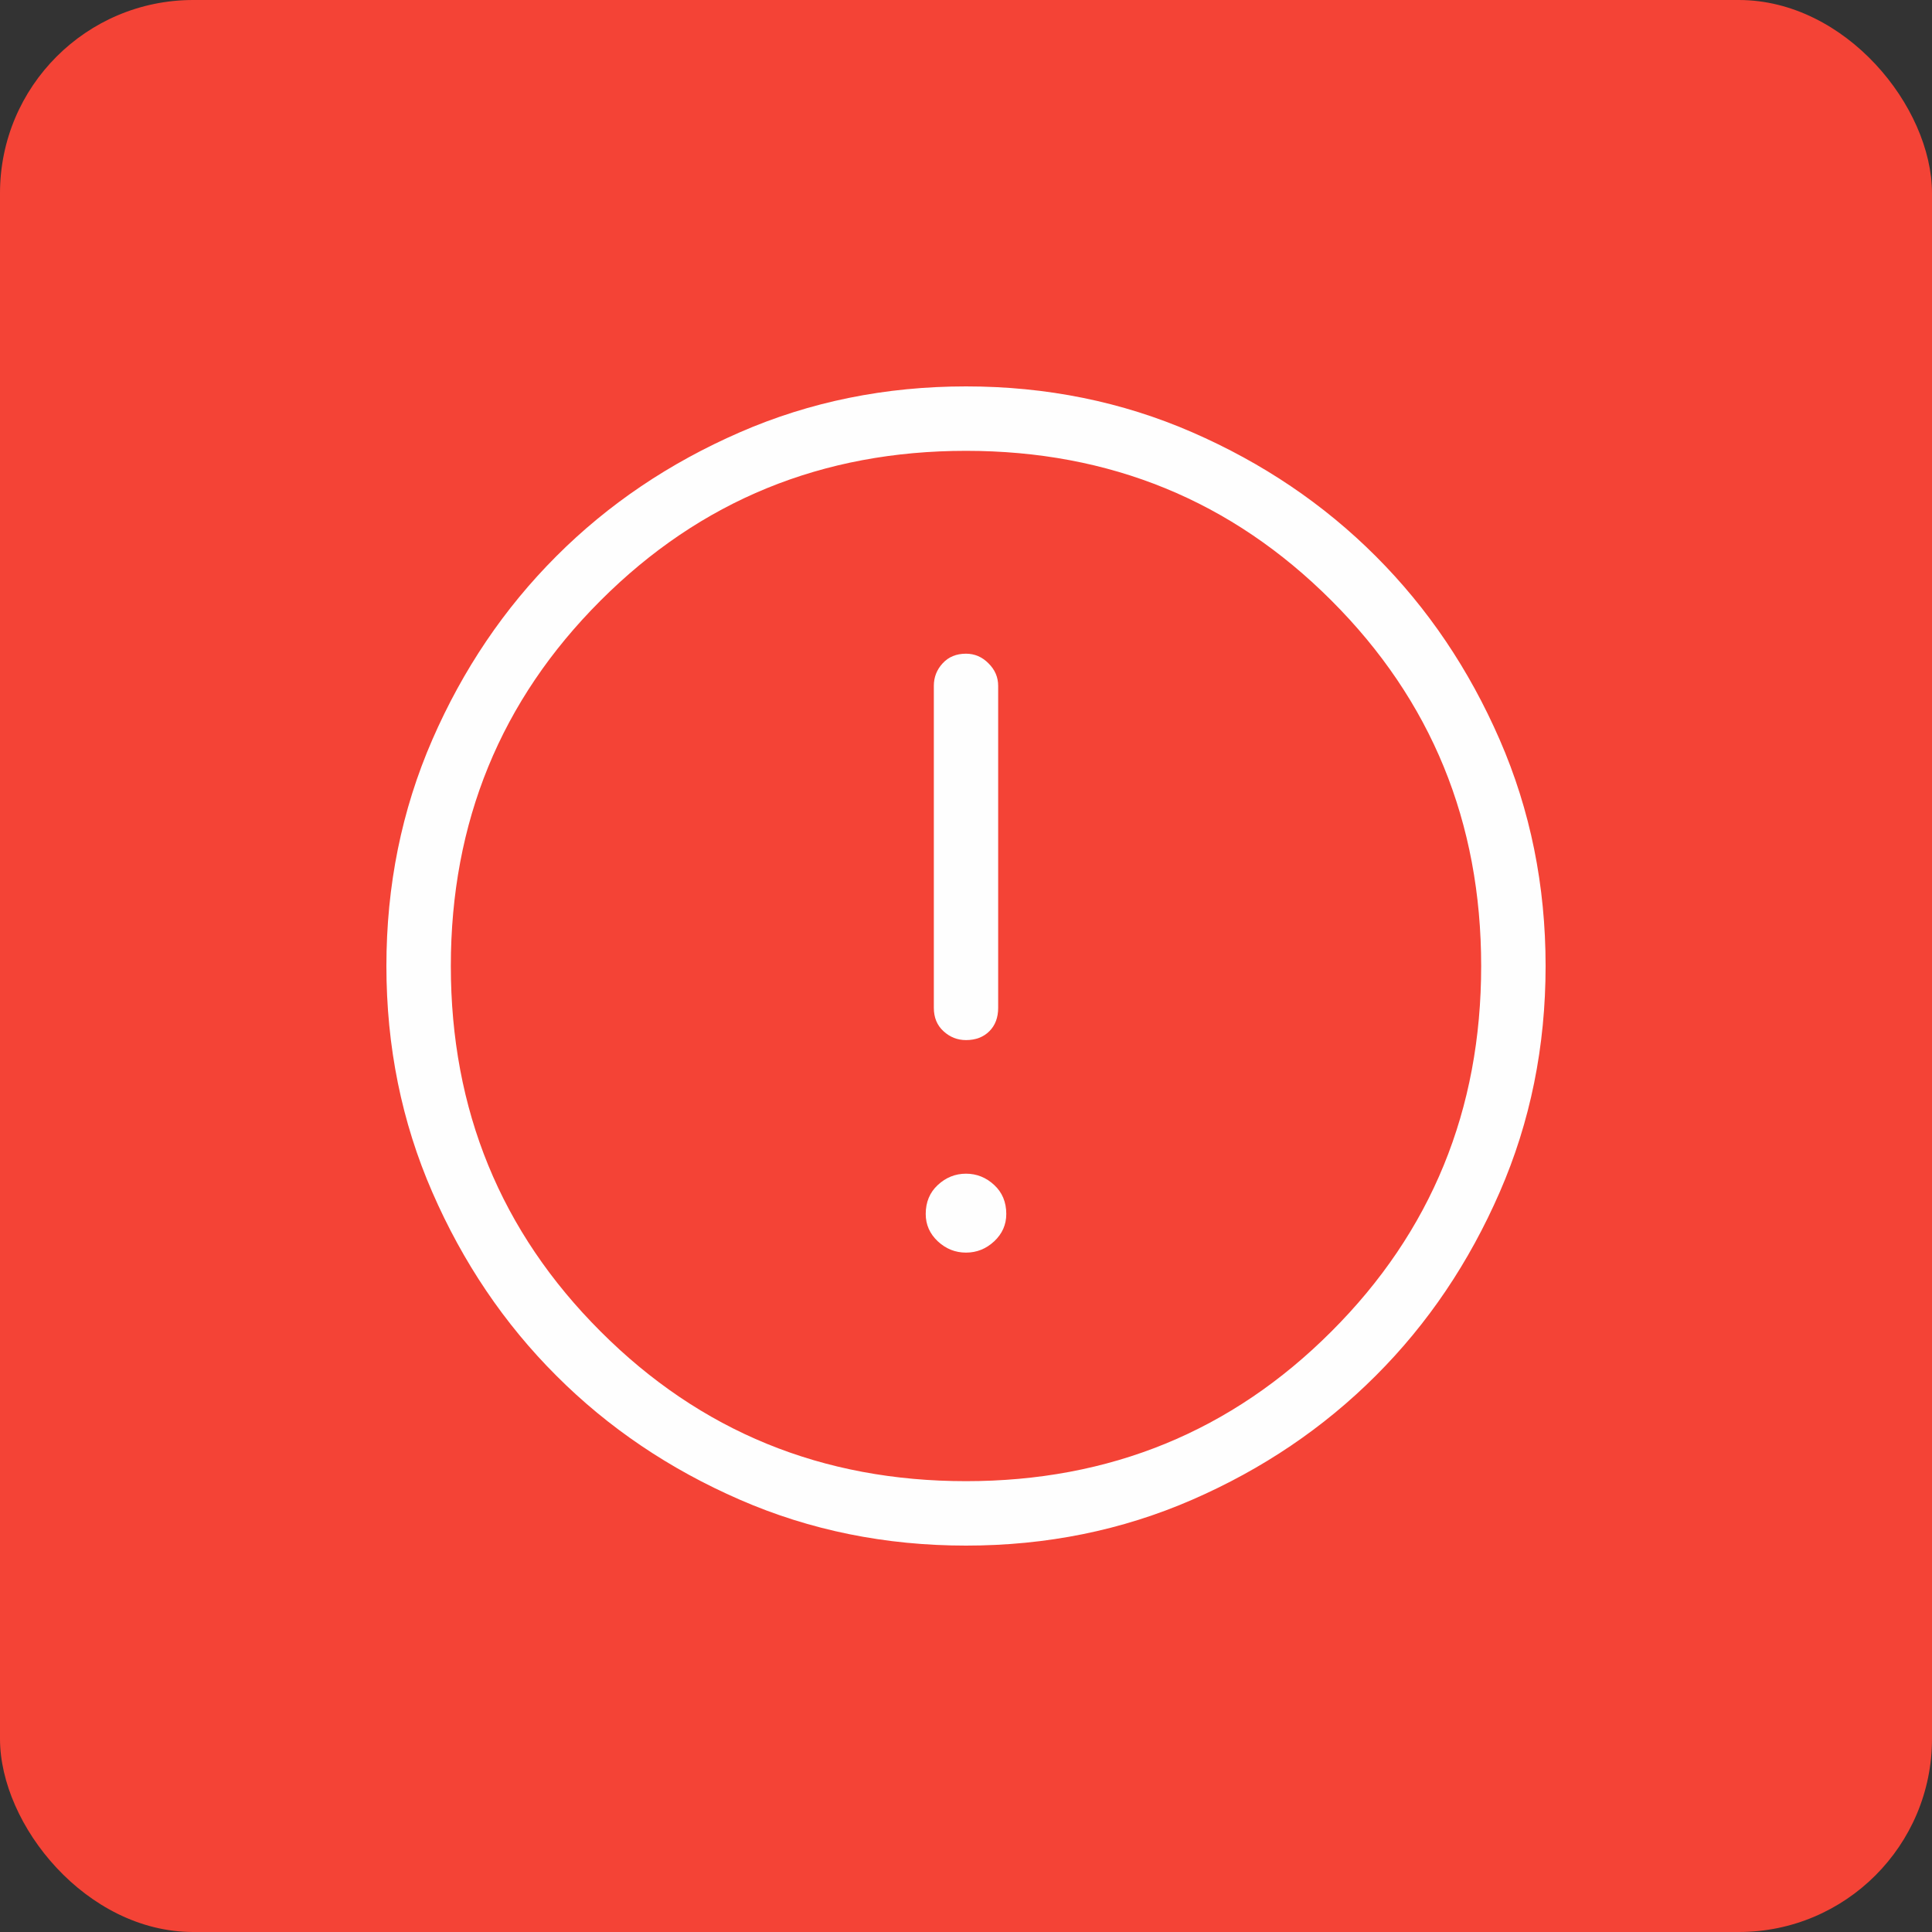 <svg width="20" height="20" viewBox="0 0 20 20" fill="none" xmlns="http://www.w3.org/2000/svg">
<rect x="0" y="0" width="20" height="20" fill="#333333" stroke="none"/>
<rect width="20" height="20" rx="2" fill="#F44336"/>
<path d="M10 12.967C10.111 12.967 10.208 12.928 10.292 12.85C10.375 12.772 10.417 12.678 10.417 12.567C10.417 12.444 10.375 12.344 10.292 12.267C10.208 12.189 10.111 12.15 10 12.15C9.889 12.15 9.792 12.189 9.708 12.267C9.625 12.344 9.583 12.444 9.583 12.567C9.583 12.678 9.625 12.772 9.708 12.85C9.792 12.928 9.889 12.967 10 12.967ZM10 10.767C10.1 10.767 10.181 10.736 10.242 10.675C10.303 10.614 10.333 10.533 10.333 10.433V7.1C10.333 7.011 10.3 6.933 10.233 6.867C10.167 6.8 10.089 6.767 10 6.767C9.9 6.767 9.819 6.8 9.758 6.867C9.697 6.933 9.667 7.011 9.667 7.1V10.433C9.667 10.533 9.7 10.614 9.767 10.675C9.833 10.736 9.911 10.767 10 10.767ZM10 16C9.167 16 8.386 15.842 7.659 15.525C6.931 15.208 6.297 14.78 5.759 14.241C5.22 13.703 4.792 13.069 4.475 12.341C4.158 11.614 4 10.833 4 10C4 9.167 4.158 8.386 4.475 7.658C4.792 6.93 5.22 6.297 5.759 5.758C6.297 5.219 6.931 4.792 7.659 4.475C8.386 4.158 9.167 4 10 4C10.833 4 11.614 4.158 12.342 4.475C13.07 4.792 13.703 5.219 14.242 5.758C14.781 6.297 15.208 6.93 15.525 7.658C15.842 8.386 16 9.167 16 10C16 10.833 15.842 11.614 15.525 12.341C15.208 13.069 14.781 13.703 14.242 14.241C13.703 14.78 13.07 15.208 12.342 15.525C11.614 15.842 10.833 16 10 16ZM10 15.333C11.489 15.333 12.75 14.817 13.783 13.783C14.817 12.75 15.333 11.489 15.333 10C15.333 8.511 14.817 7.25 13.783 6.217C12.75 5.183 11.489 4.667 10 4.667C8.511 4.667 7.25 5.183 6.217 6.217C5.183 7.25 4.667 8.511 4.667 10C4.667 11.489 5.183 12.75 6.217 13.783C7.25 14.817 8.511 15.333 10 15.333Z" fill="#FEFEFE"/>
</svg>